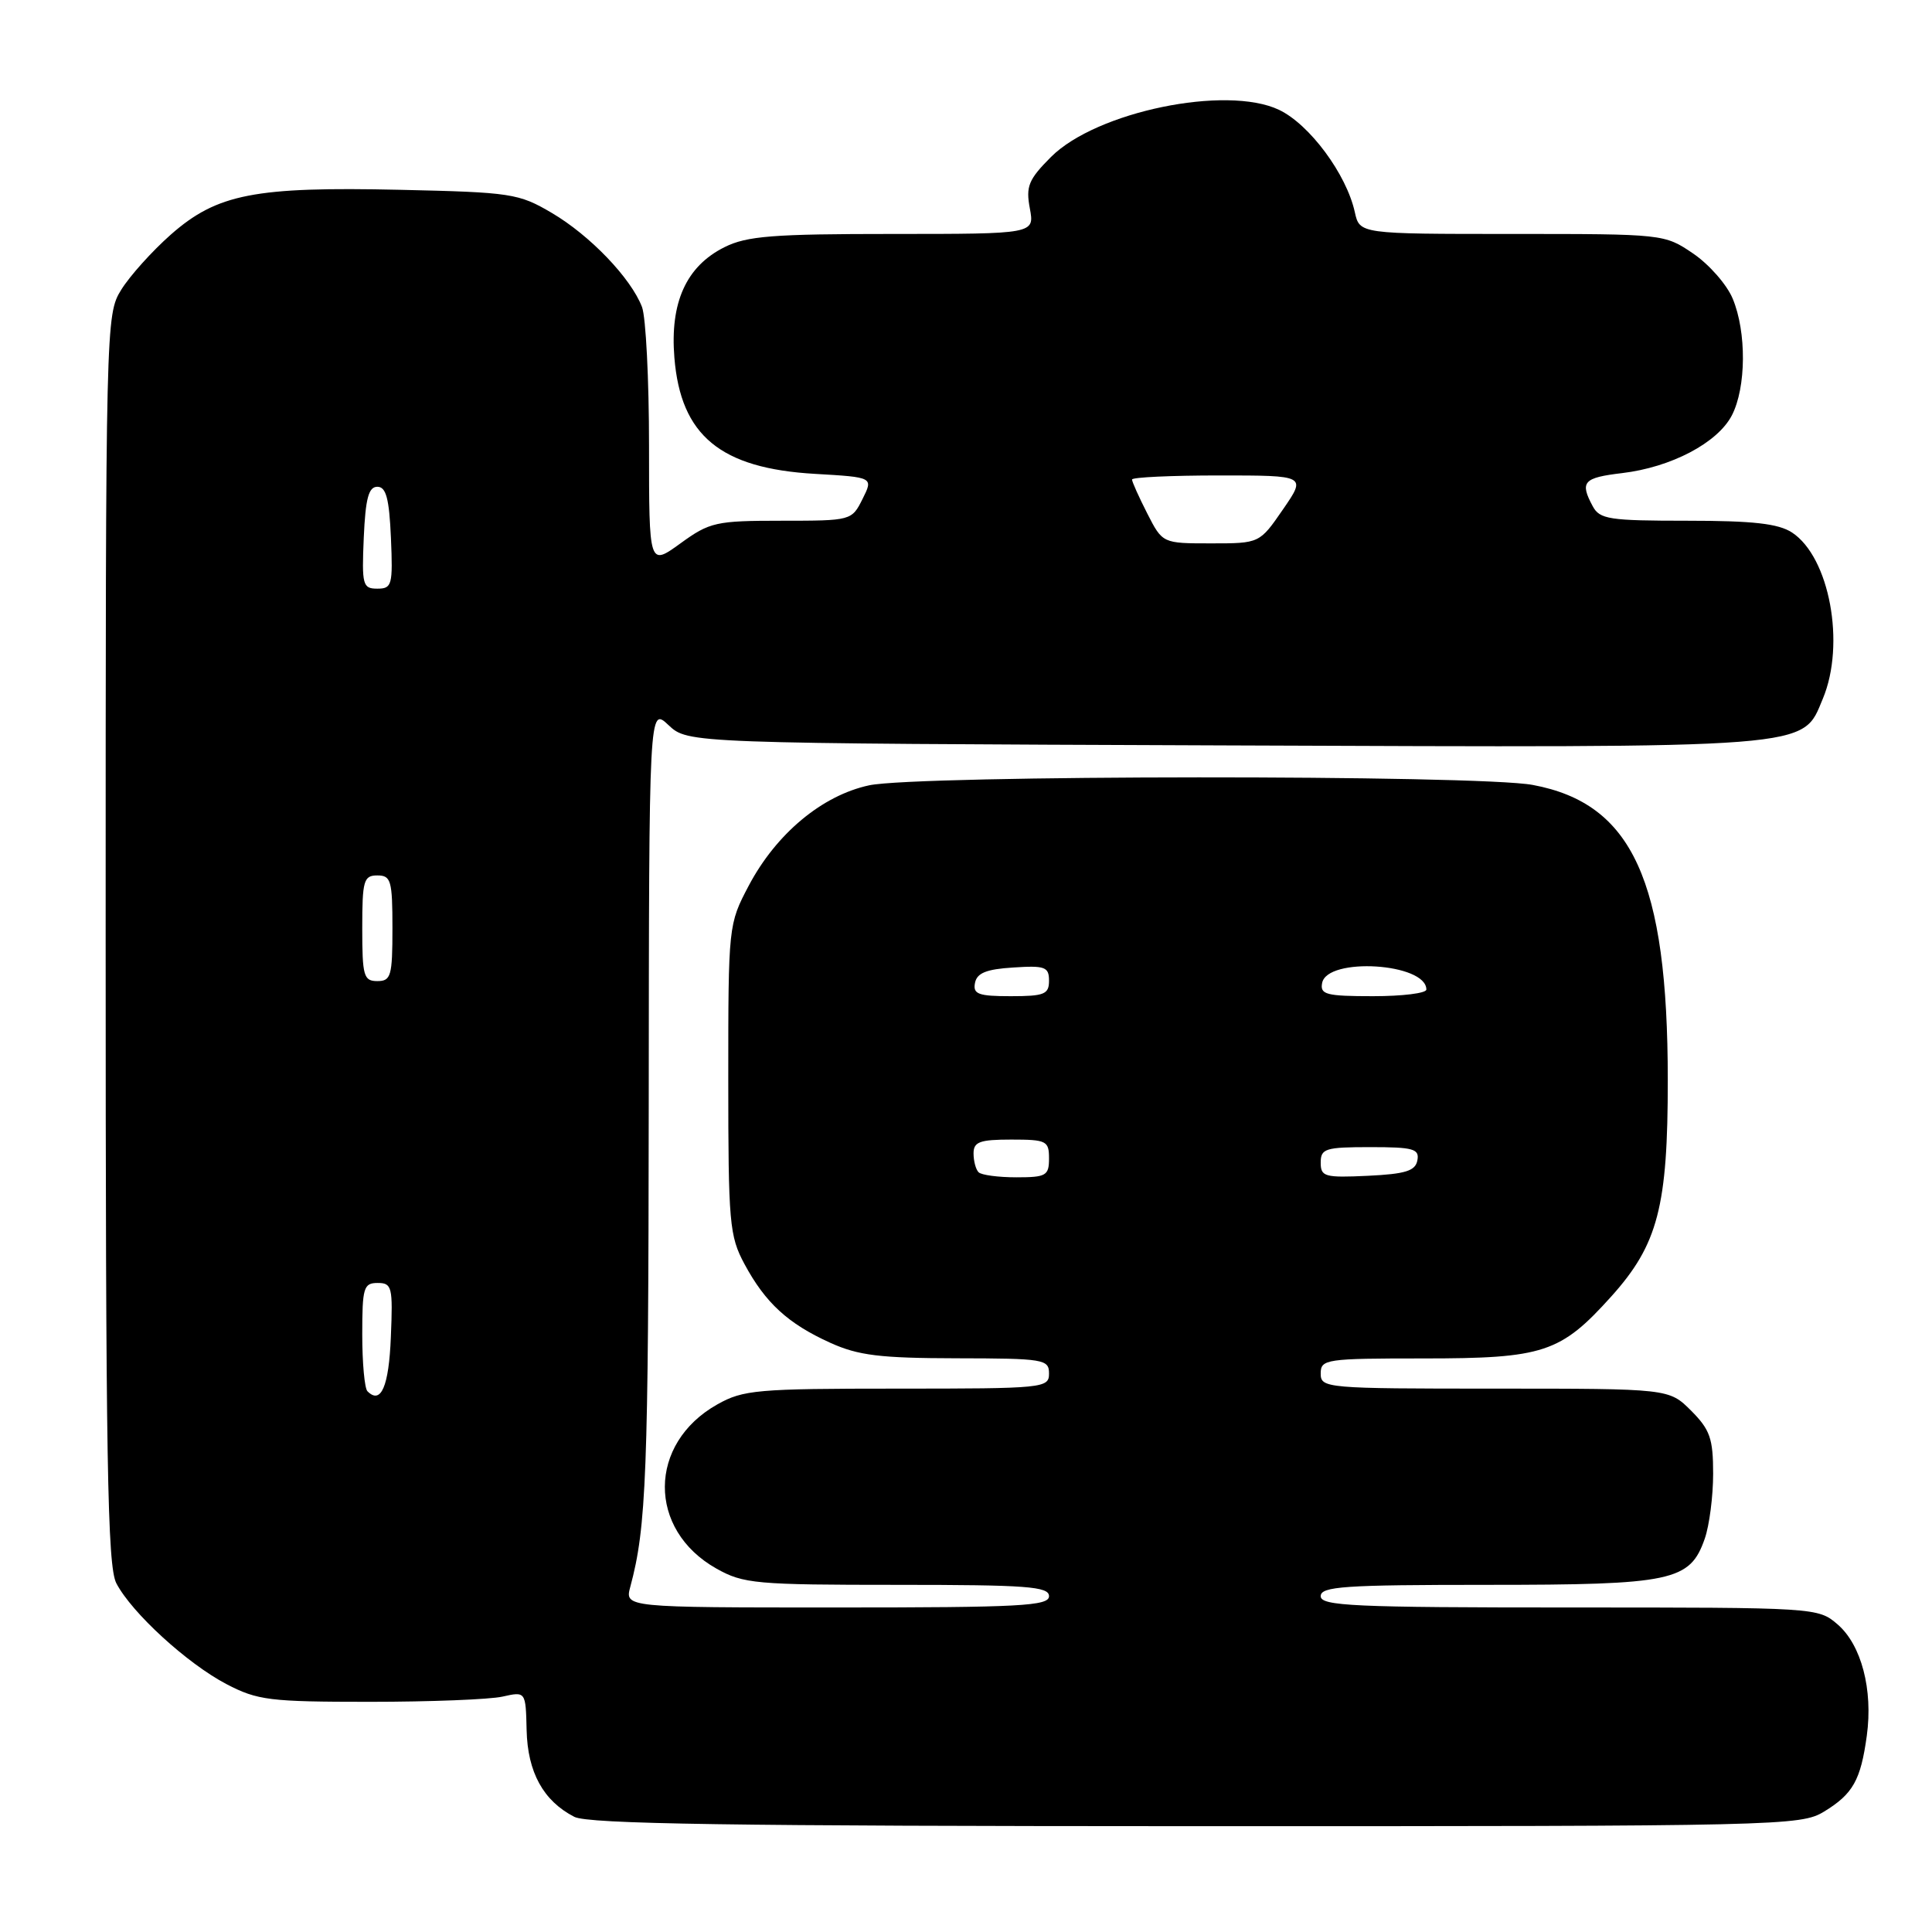 <?xml version="1.0" encoding="UTF-8" standalone="no"?>
<!DOCTYPE svg PUBLIC "-//W3C//DTD SVG 1.1//EN" "http://www.w3.org/Graphics/SVG/1.1/DTD/svg11.dtd" >
<svg xmlns="http://www.w3.org/2000/svg" xmlns:xlink="http://www.w3.org/1999/xlink" version="1.1" viewBox="0 0 256 256">
 <g >
 <path fill="currentColor"
d=" M 241.69 240.05 C 245.53 237.71 246.55 235.89 247.36 230.00 C 248.20 223.89 246.64 217.96 243.50 215.25 C 240.91 213.01 240.67 213.00 207.94 213.00 C 179.33 213.00 175.00 212.80 175.00 211.50 C 175.00 210.21 178.12 210.00 197.05 210.00 C 221.61 210.00 223.93 209.51 225.89 203.88 C 226.50 202.13 227.00 198.26 227.00 195.27 C 227.00 190.61 226.59 189.44 224.08 186.92 C 221.15 184.00 221.15 184.00 198.08 184.00 C 175.67 184.00 175.00 183.94 175.00 182.00 C 175.00 180.10 175.67 180.00 188.60 180.00 C 204.54 180.00 206.78 179.26 213.51 171.78 C 219.69 164.90 221.00 159.87 220.99 143.07 C 220.98 116.69 216.31 106.48 203.11 104.01 C 195.82 102.64 121.57 102.68 115.16 104.06 C 108.93 105.40 102.85 110.47 99.21 117.36 C 96.52 122.46 96.50 122.64 96.50 143.00 C 96.50 162.08 96.65 163.78 98.65 167.50 C 101.42 172.64 104.40 175.38 110.00 177.92 C 113.73 179.61 116.59 179.96 126.75 179.98 C 138.33 180.00 139.00 180.11 139.00 182.00 C 139.00 183.93 138.33 184.00 118.89 184.00 C 100.32 184.00 98.48 184.16 95.05 186.09 C 85.83 191.27 85.77 202.69 94.92 207.84 C 98.51 209.86 100.12 210.00 118.89 210.00 C 136.10 210.00 139.00 210.22 139.00 211.50 C 139.00 212.80 135.21 213.00 110.89 213.00 C 82.78 213.00 82.78 213.00 83.52 210.25 C 85.65 202.35 85.92 195.36 85.96 146.58 C 86.00 93.65 86.00 93.65 88.58 96.08 C 91.16 98.50 91.16 98.50 162.07 98.77 C 241.12 99.07 238.74 99.26 241.54 92.57 C 244.56 85.33 242.42 73.82 237.45 70.56 C 235.64 69.38 232.30 69.00 223.57 69.00 C 213.22 69.00 211.97 68.81 211.04 67.07 C 209.31 63.85 209.80 63.30 214.93 62.69 C 221.44 61.92 227.59 58.68 229.48 55.04 C 231.39 51.35 231.44 43.99 229.59 39.57 C 228.82 37.71 226.46 35.03 224.36 33.60 C 220.55 31.01 220.44 31.00 200.35 31.00 C 180.16 31.00 180.16 31.00 179.52 28.11 C 178.42 23.09 173.52 16.47 169.47 14.55 C 162.48 11.24 145.28 14.79 139.27 20.79 C 136.28 23.79 135.91 24.69 136.46 27.62 C 137.09 31.00 137.09 31.00 118.30 31.00 C 102.40 31.00 98.96 31.27 96.00 32.75 C 90.93 35.28 88.76 40.08 89.36 47.40 C 90.20 57.72 95.46 62.07 108.00 62.79 C 115.73 63.24 115.73 63.24 114.29 66.12 C 112.86 68.98 112.80 69.00 103.58 69.00 C 94.85 69.00 94.05 69.18 90.15 72.01 C 86.00 75.01 86.00 75.01 86.00 59.07 C 86.00 50.30 85.58 42.03 85.07 40.68 C 83.61 36.86 78.18 31.19 73.11 28.21 C 68.73 25.63 67.74 25.48 53.00 25.15 C 33.75 24.72 28.77 25.69 22.64 31.08 C 20.16 33.27 17.20 36.56 16.06 38.40 C 14.02 41.70 14.00 42.63 14.00 124.42 C 14.00 193.90 14.23 207.53 15.42 209.80 C 17.48 213.73 24.81 220.43 30.00 223.15 C 34.12 225.30 35.71 225.50 49.00 225.50 C 56.98 225.50 64.89 225.19 66.58 224.81 C 69.66 224.12 69.66 224.12 69.78 229.25 C 69.91 234.83 71.99 238.63 76.10 240.74 C 77.94 241.69 96.99 241.97 158.50 241.98 C 235.96 241.99 238.60 241.93 241.69 240.05 Z  M 48.69 184.35 C 48.31 183.98 48.00 180.59 48.00 176.83 C 48.00 170.62 48.18 170.00 50.04 170.00 C 51.94 170.00 52.07 170.52 51.79 177.17 C 51.53 183.72 50.48 186.15 48.69 184.35 Z  M 129.67 155.33 C 129.30 154.97 129.00 153.84 129.00 152.83 C 129.00 151.30 129.82 151.00 134.00 151.00 C 138.67 151.00 139.00 151.17 139.00 153.50 C 139.00 155.78 138.62 156.00 134.67 156.00 C 132.28 156.00 130.03 155.70 129.67 155.33 Z  M 175.00 154.05 C 175.00 152.19 175.62 152.00 181.57 152.00 C 187.29 152.00 188.10 152.23 187.81 153.75 C 187.55 155.15 186.25 155.56 181.24 155.80 C 175.52 156.07 175.00 155.92 175.00 154.05 Z  M 129.19 130.25 C 129.44 128.93 130.69 128.42 134.26 128.20 C 138.47 127.92 139.00 128.12 139.00 129.95 C 139.00 131.75 138.38 132.00 133.93 132.00 C 129.64 132.00 128.90 131.73 129.19 130.25 Z  M 175.19 130.25 C 175.85 126.78 189.00 127.61 189.00 131.12 C 189.00 131.61 185.82 132.00 181.93 132.00 C 175.73 132.00 174.89 131.78 175.19 130.25 Z  M 48.00 123.00 C 48.00 116.67 48.19 116.00 50.00 116.00 C 51.81 116.00 52.00 116.67 52.00 123.00 C 52.00 129.33 51.81 130.00 50.00 130.00 C 48.19 130.00 48.00 129.33 48.00 123.00 Z  M 48.20 71.25 C 48.43 66.05 48.84 64.50 50.00 64.50 C 51.16 64.50 51.57 66.05 51.80 71.25 C 52.07 77.53 51.94 78.00 50.00 78.00 C 48.06 78.00 47.93 77.53 48.20 71.25 Z  M 152.02 68.04 C 150.91 65.86 150.00 63.84 150.00 63.54 C 150.00 63.24 155.20 63.00 161.55 63.00 C 173.10 63.00 173.10 63.00 170.00 67.50 C 166.90 72.00 166.90 72.00 160.47 72.00 C 154.04 72.00 154.04 72.00 152.02 68.04 Z "/>
</g>
</svg>